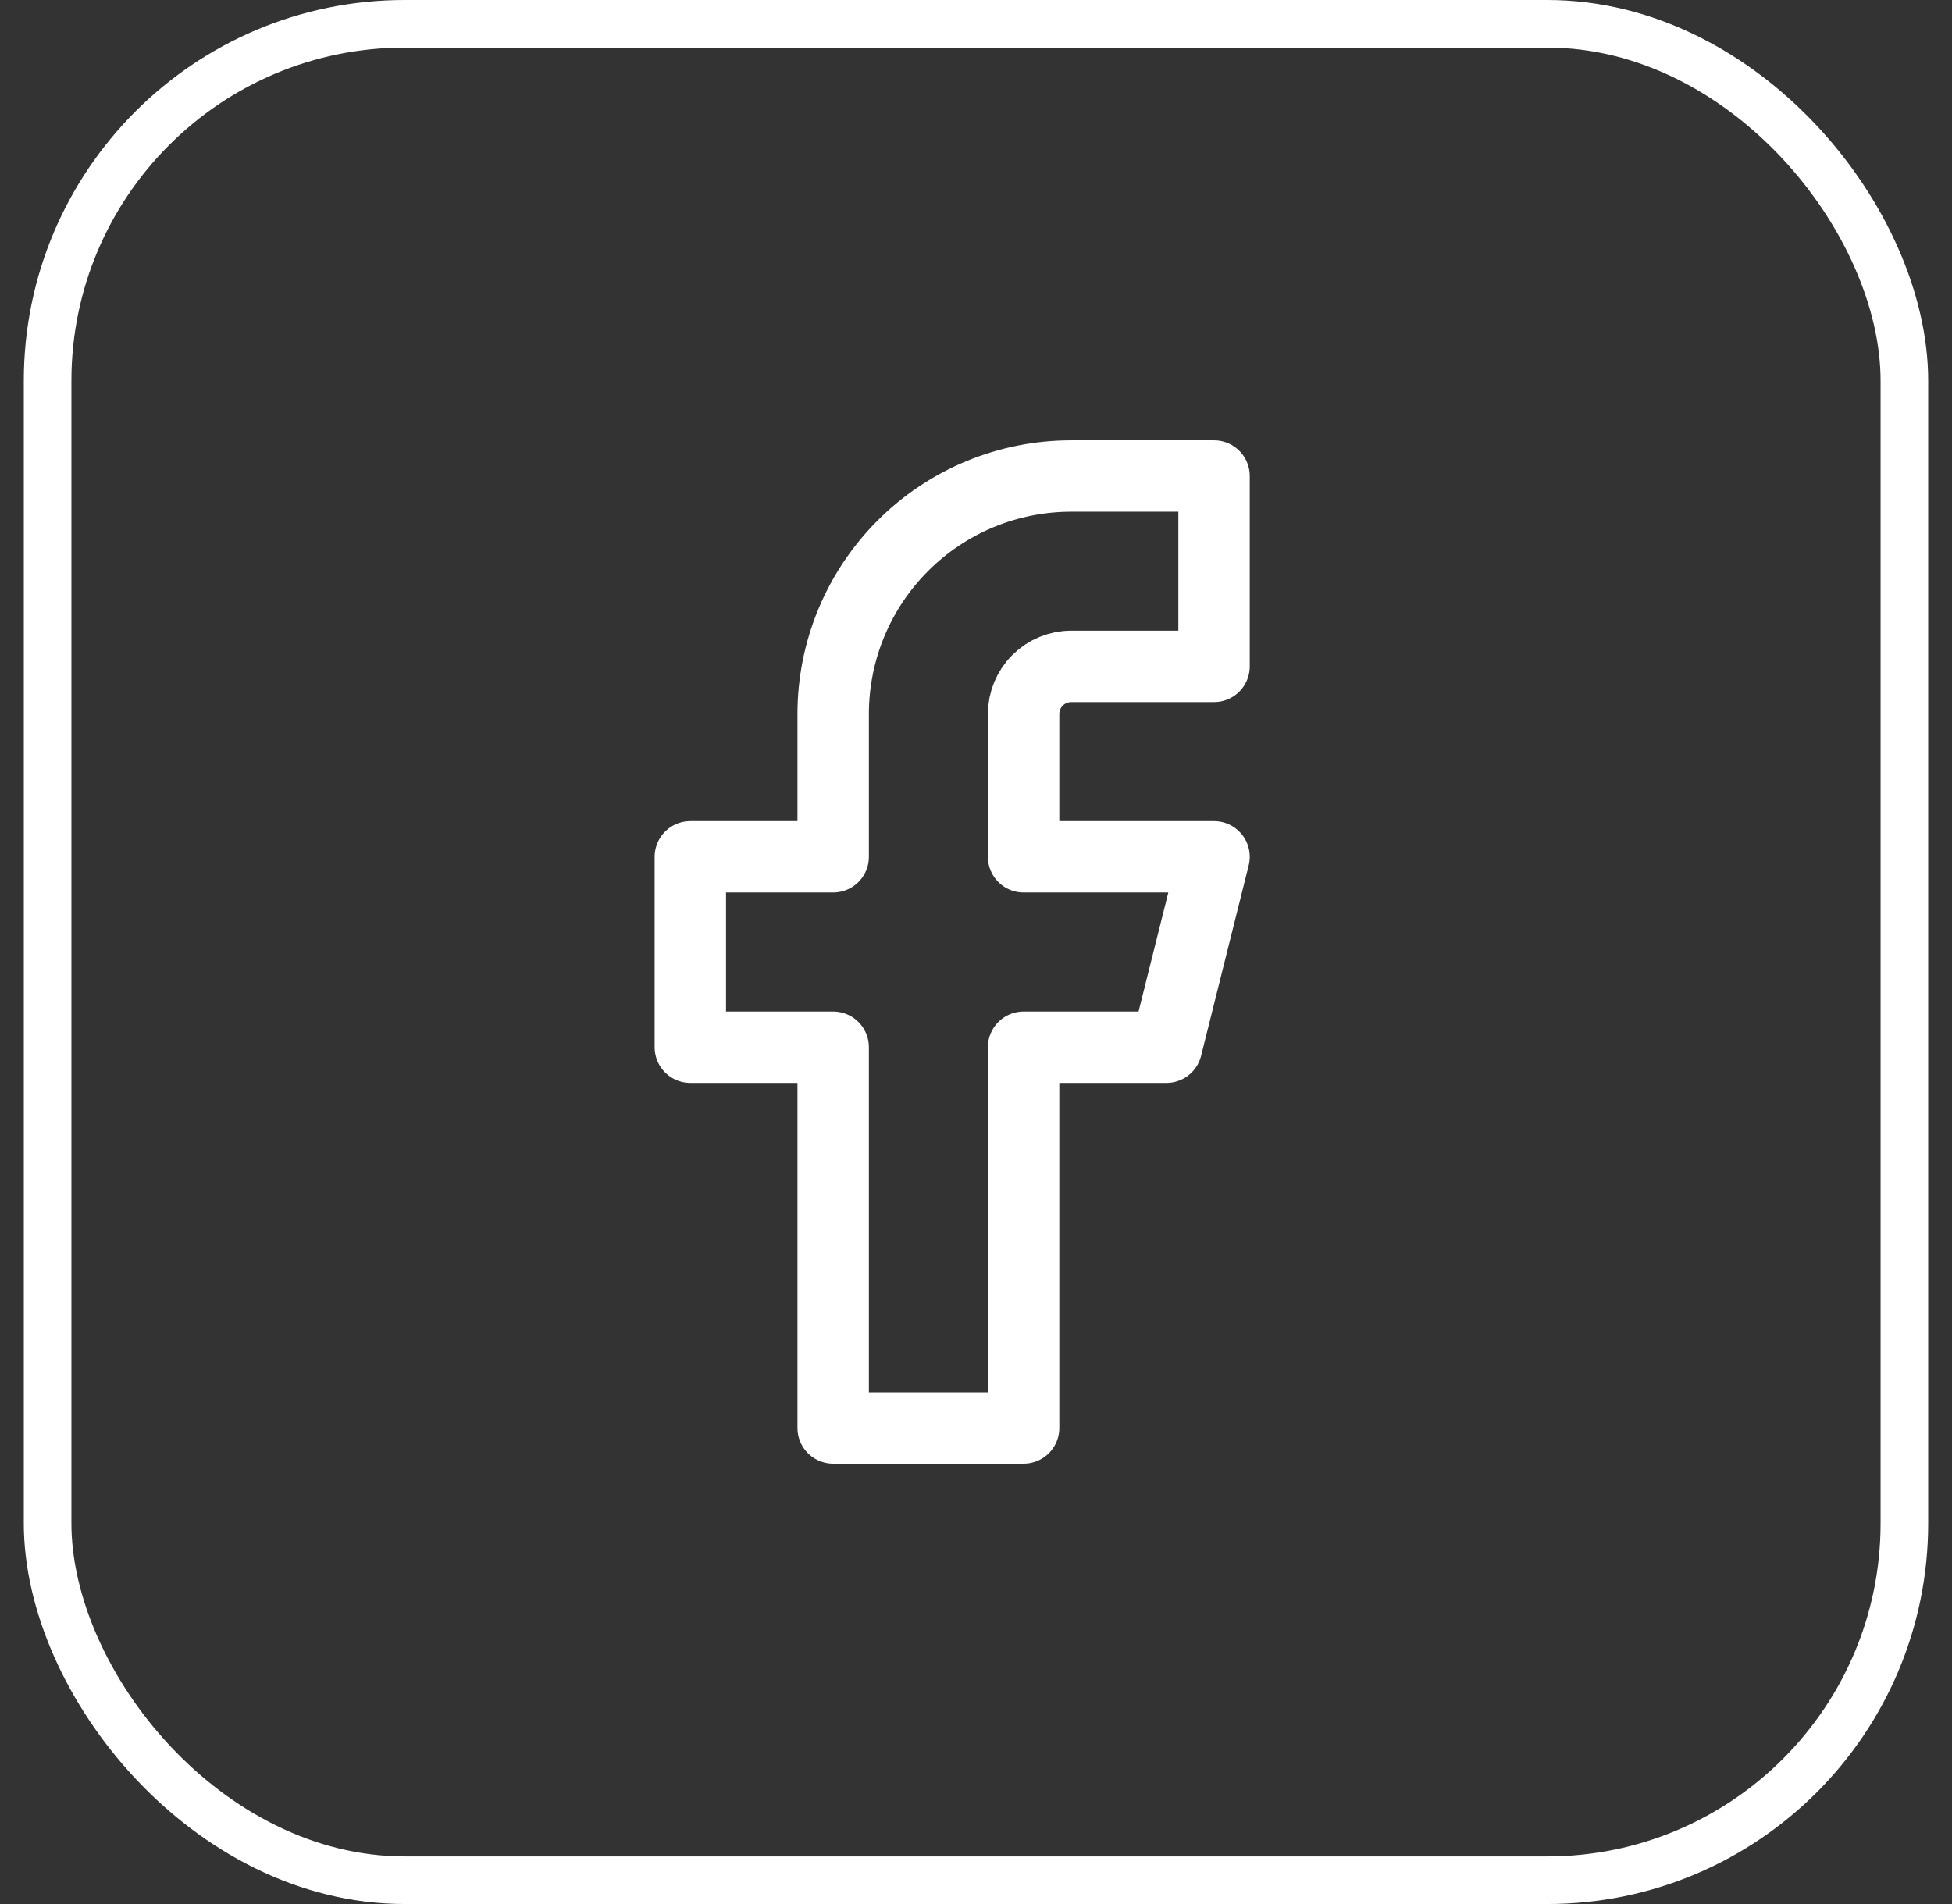 <svg width="41" height="40" viewBox="0 0 41 40" fill="none" xmlns="http://www.w3.org/2000/svg">
<rect x="0" y="0" width="41" height="40" fill="#333333" stroke="none"/>
<rect x="1" y="0.5" width="39" height="39" rx="7.5" stroke="white"/>
<path d="M25.5 10H22.5C21.174 10 19.902 10.526 18.965 11.464C18.027 12.402 17.5 13.673 17.5 14.999V18H14.5V22H17.5V30H21.5V22H24.5L25.5 18H21.5V14.999C21.5 14.734 21.605 14.48 21.793 14.292C21.98 14.105 22.235 13.999 22.5 13.999H25.5V10Z" stroke="white" stroke-width="1.5" stroke-linecap="round" stroke-linejoin="round"/>
</svg>
